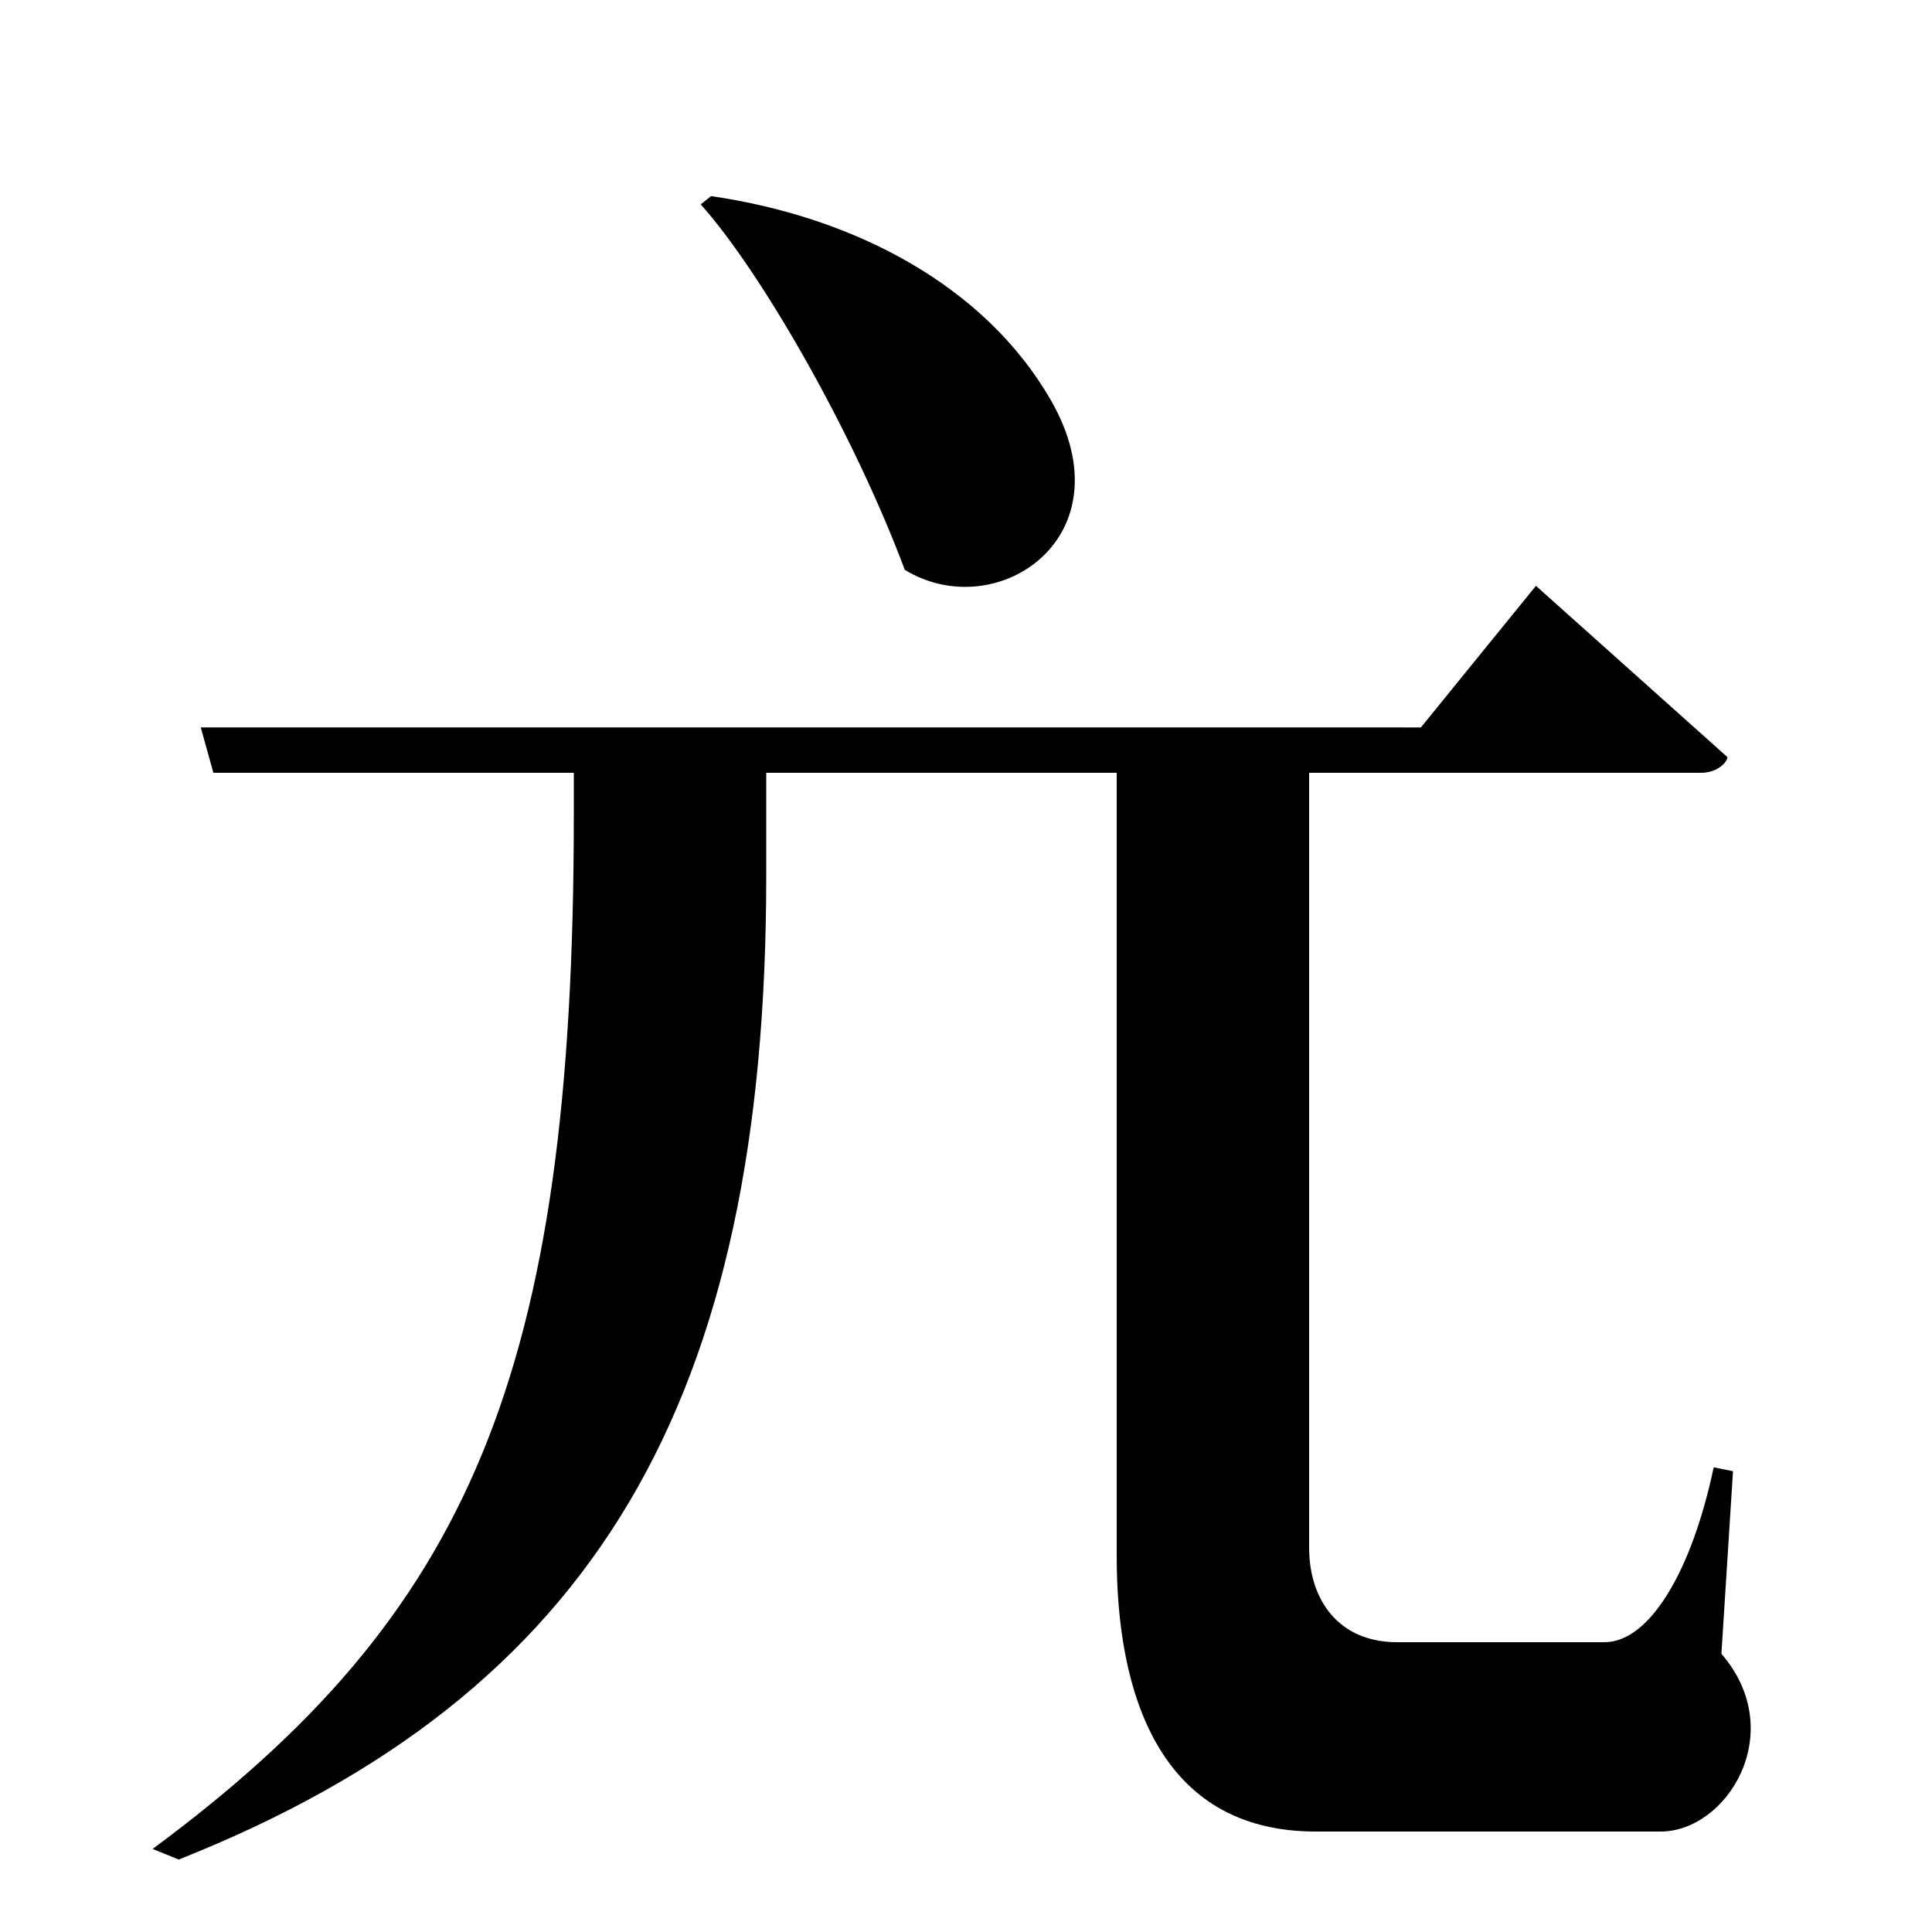 <?xml version="1.0" encoding="UTF-8" standalone="no"?>
<svg viewBox="0 0 2000 2000" version="1.1" xmlns="http://www.w3.org/2000/svg" xmlns:sodipodi="http://sodipodi.sourceforge.net/DTD/sodipodi-0.dtd">
	
      <path sodipodi:nodetypes="ccscccc" d="M 207.82,752.99 220.9,800 h 1540.07 c 16.86,0 27.23,-11.08 27.23,-16.26 L 1590,606.44 1470.9,753.04 Z" id="path2439"></path>
      <path sodipodi:nodetypes="csccscc" d="m 594,771 v 73 c 0,579 -107.993,827.474 -436,1070 l 27,11 C 617.647,1753.288 793.2,1449 793.2,907 V 767 Z" id="path2441"></path>
      <path id="path2443" d="m 1774,1519 20,4 -12,189 c 70,81 6,184 -63,184 h -357 c -163,0 -206,-145 -206,-285 V 771 l 199.2,-4 v 835 c 0,54.771 31,98 91,98 H 1661 c 46,0 90,-72 113,-181 z" sodipodi:nodetypes="cscsssccsssc"></path>
      <path d="m 725.368,211.6 c 61.092,67.988 156.887,233.257 211.275,378.3 95,58 232.984,-34 151,-176 C 1020.107,296.926 886.643,224.9 736.068,203 Z" id="path2450" sodipodi:nodetypes="ccscc"></path>
    
</svg>
